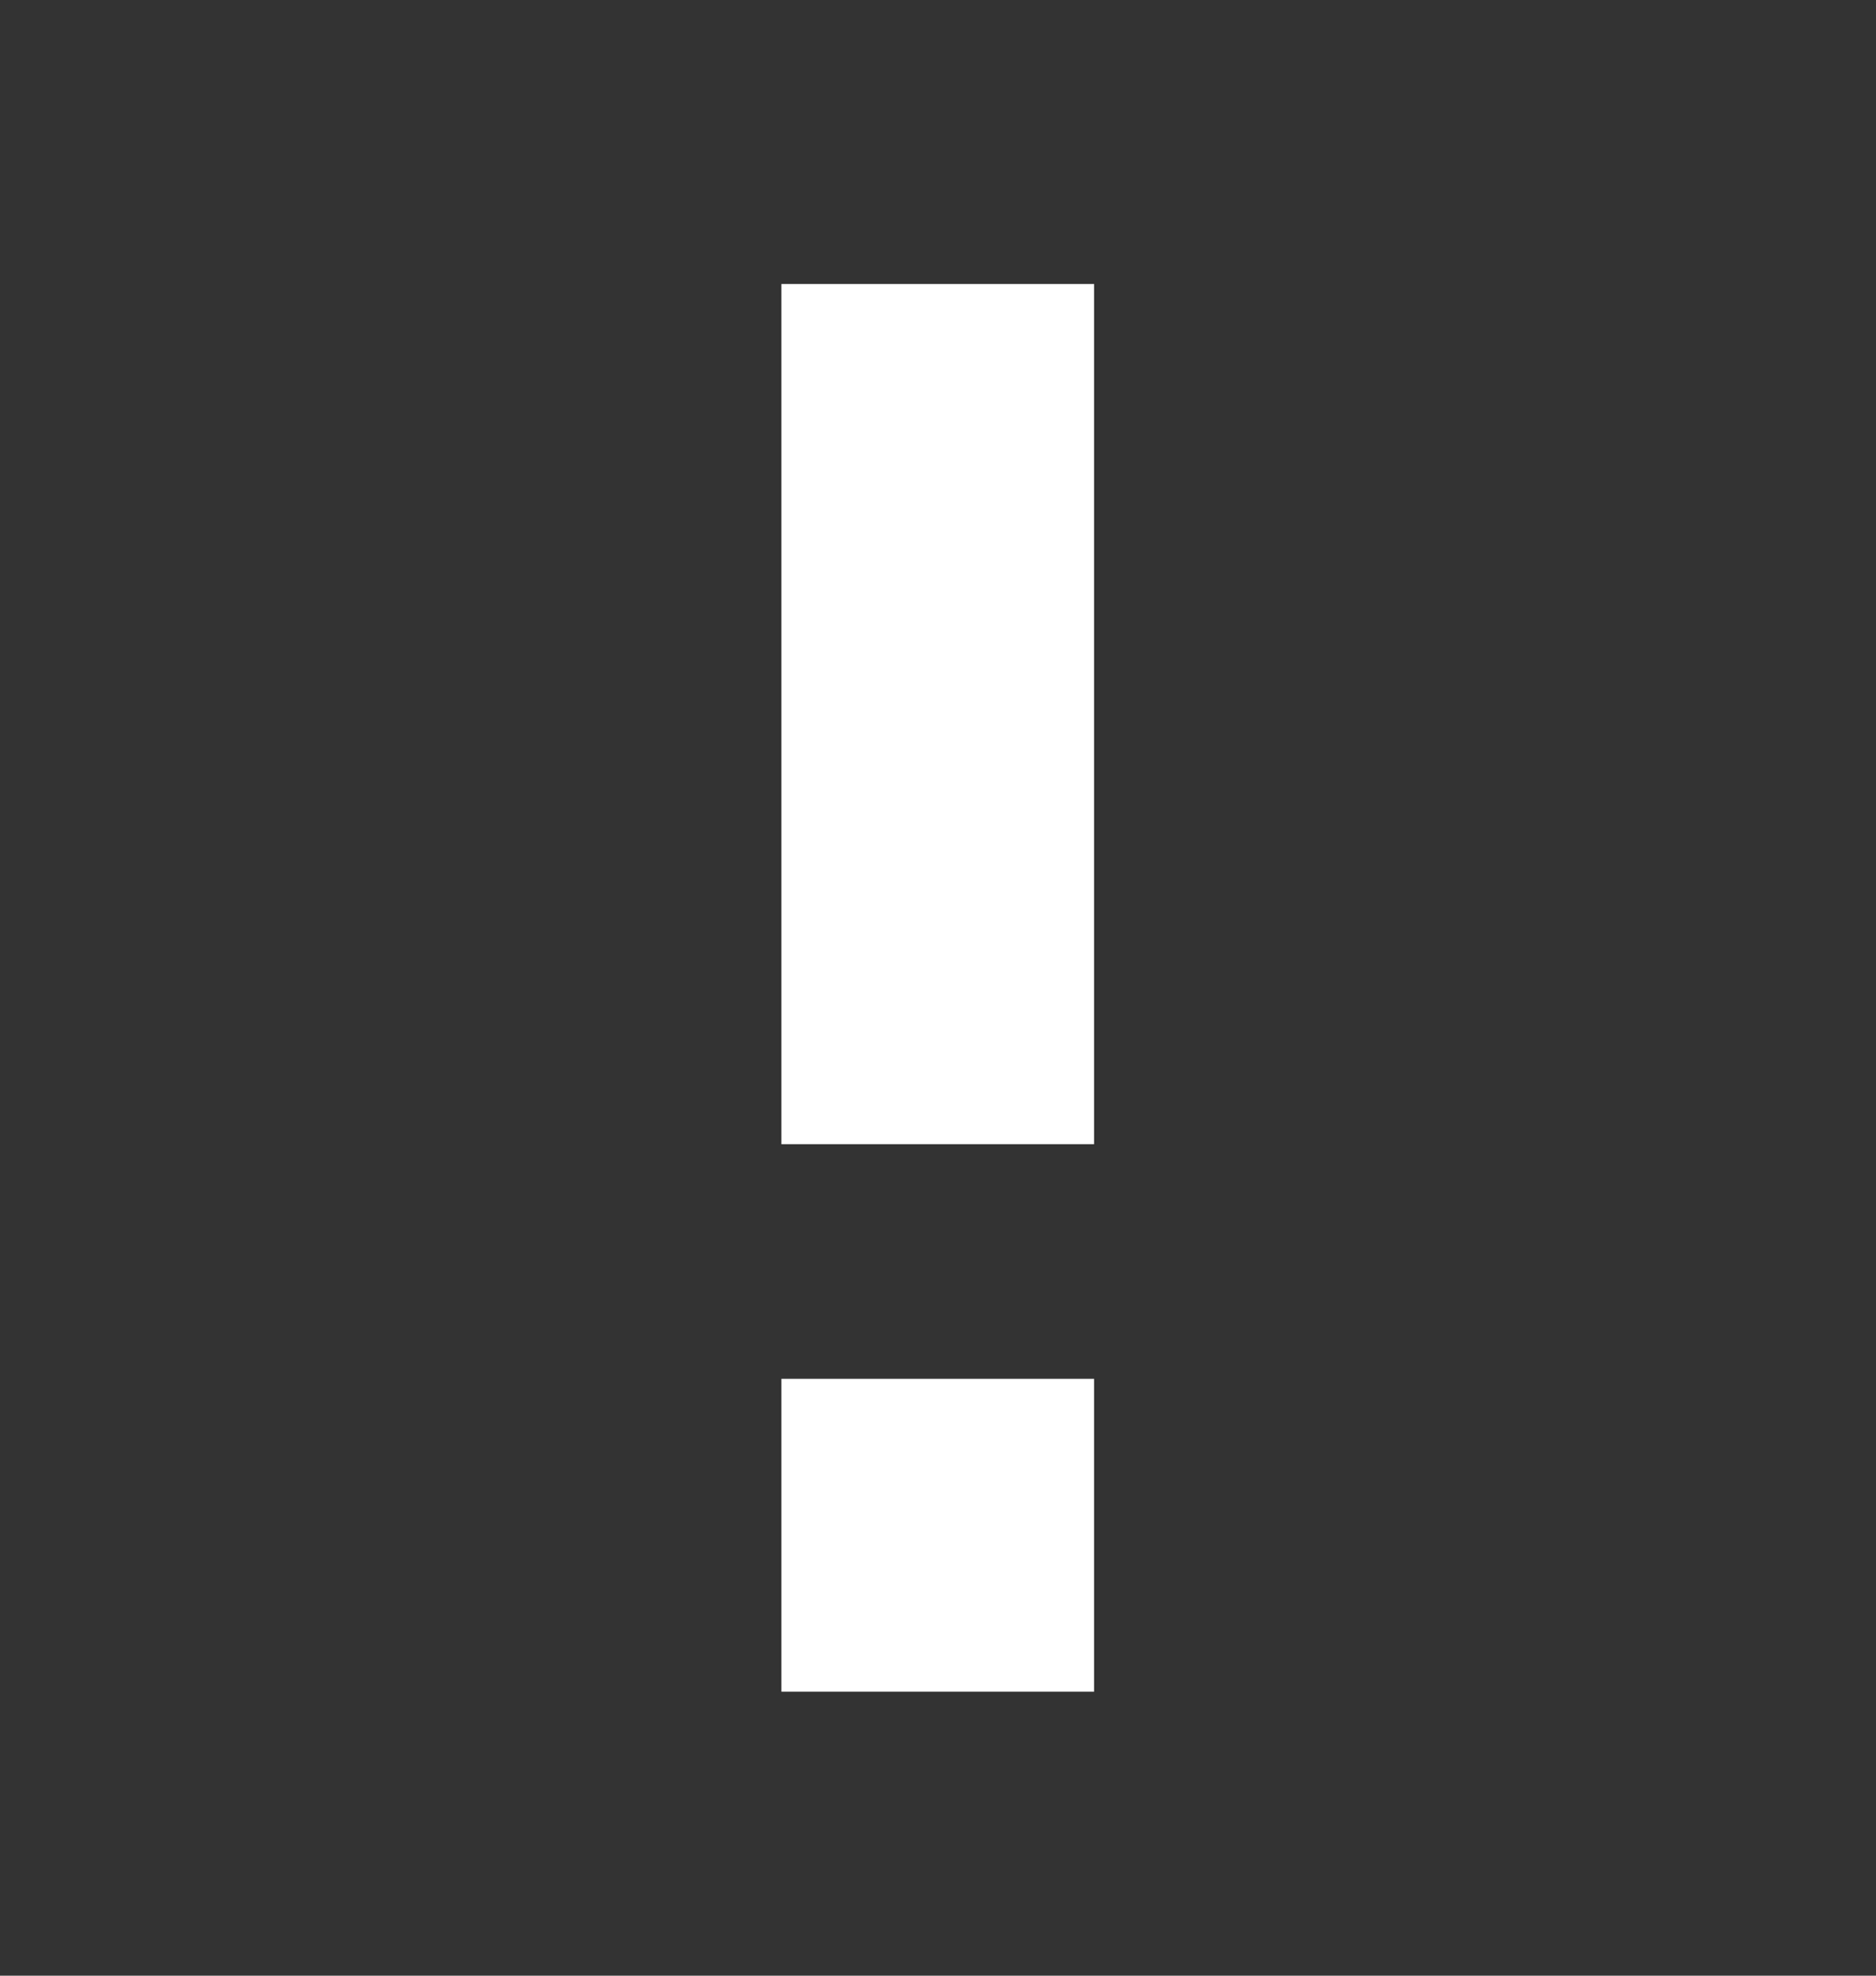 <svg width="19" height="20" viewBox="0 0 19 20" fill="none" xmlns="http://www.w3.org/2000/svg">
<rect x="0" y="0" width="19" height="20" fill="#333333" stroke="none"/>
<path d="M7.914 2.875H11.081V11.583H7.914V2.875ZM7.914 17.125V13.958H11.081V17.125H7.914Z" fill="white"/>
</svg>
